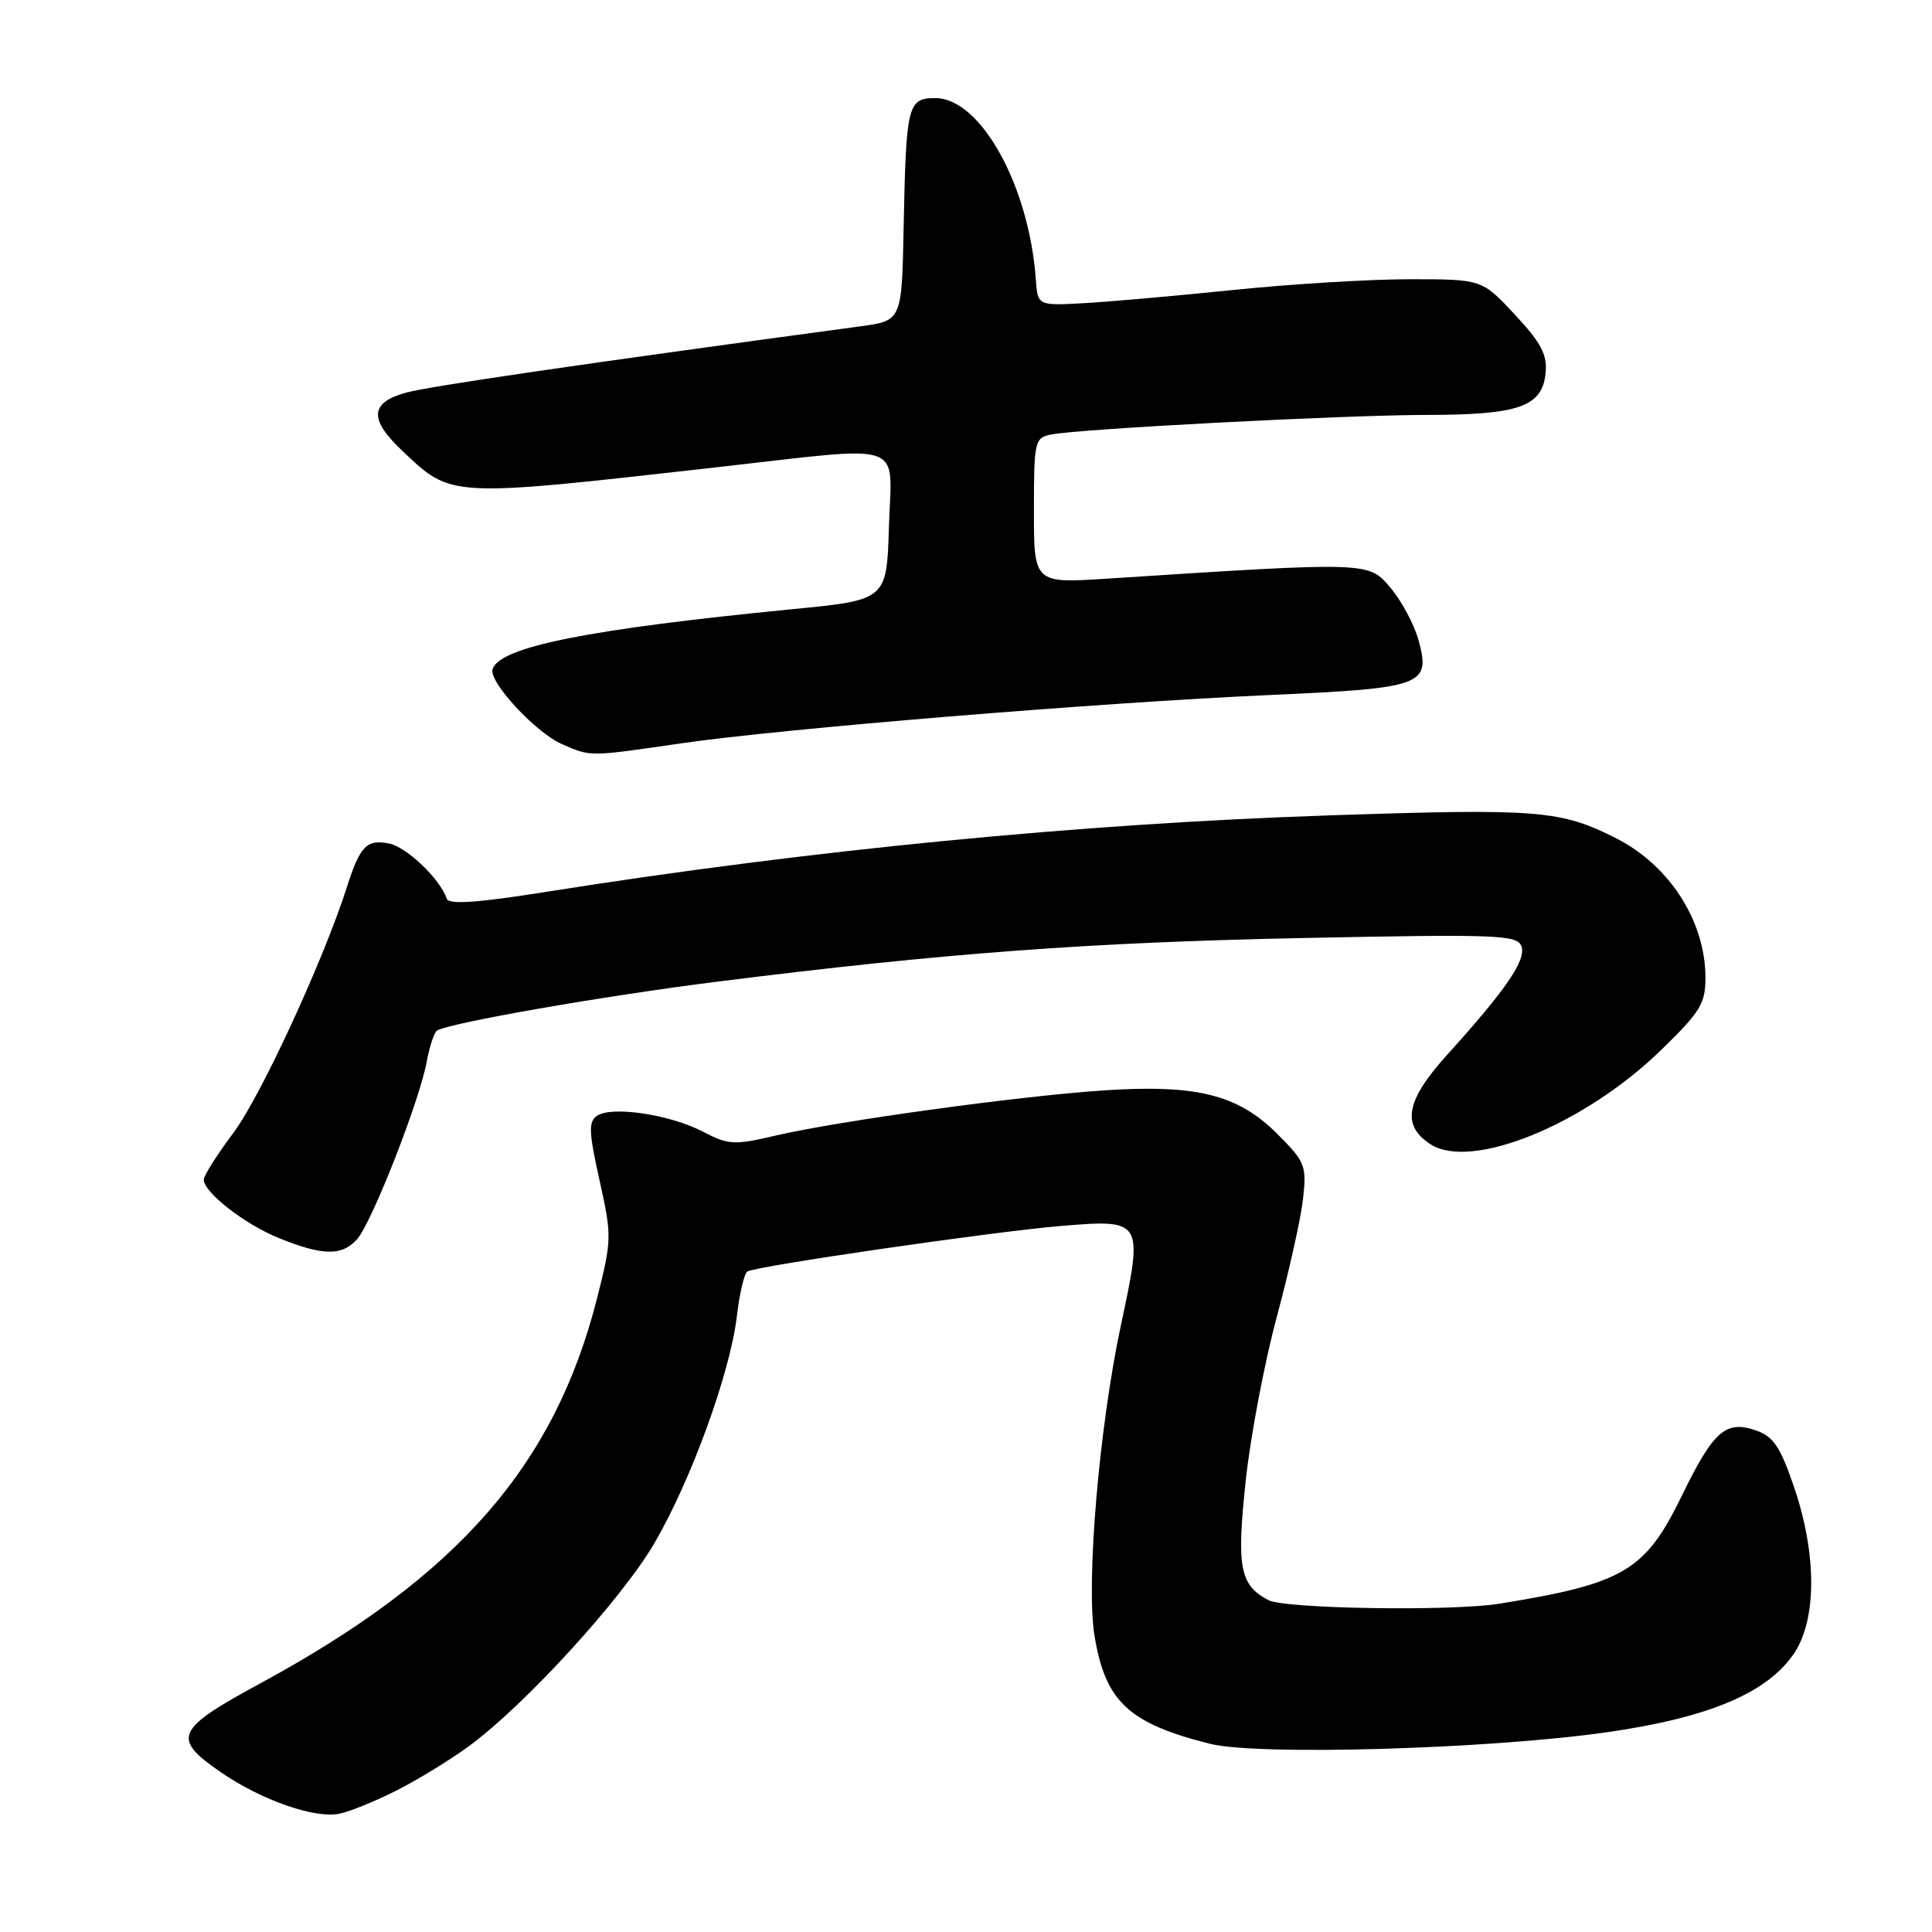 <?xml version="1.0" encoding="UTF-8" standalone="no"?>
<!DOCTYPE svg PUBLIC "-//W3C//DTD SVG 1.1//EN" "http://www.w3.org/Graphics/SVG/1.1/DTD/svg11.dtd" >
<svg xmlns="http://www.w3.org/2000/svg" xmlns:xlink="http://www.w3.org/1999/xlink" version="1.1" viewBox="0 0 256 256">
 <g >
 <path fill="currentColor"
d=" M 52.50 237.27 C 55.25 235.89 59.55 233.26 62.06 231.43 C 69.46 226.04 82.40 211.89 86.74 204.43 C 91.60 196.09 96.76 181.87 97.64 174.39 C 97.99 171.39 98.62 168.74 99.03 168.48 C 100.19 167.76 131.62 163.19 140.54 162.45 C 151.45 161.54 151.51 161.64 148.54 175.53 C 145.65 189.02 143.89 209.65 145.02 216.68 C 146.44 225.45 149.52 228.35 160.33 231.06 C 166.68 232.66 197.42 231.76 213.00 229.52 C 226.44 227.59 234.19 224.32 237.72 219.09 C 240.75 214.59 240.75 205.90 237.71 197.01 C 235.91 191.72 234.98 190.34 232.70 189.55 C 228.67 188.15 227.05 189.57 222.84 198.22 C 217.99 208.17 215.18 209.83 198.67 212.50 C 192.37 213.52 170.20 213.18 168.05 212.02 C 164.28 210.01 163.84 207.70 165.06 196.24 C 165.69 190.33 167.55 180.55 169.18 174.50 C 170.81 168.45 172.38 161.40 172.66 158.84 C 173.15 154.46 172.95 153.95 169.25 150.25 C 164.01 145.01 158.50 143.65 146.01 144.50 C 134.64 145.28 111.10 148.53 102.78 150.47 C 97.26 151.76 96.53 151.72 93.12 149.94 C 88.77 147.68 81.08 146.52 79.12 147.84 C 77.96 148.63 78.01 149.97 79.44 156.39 C 81.08 163.74 81.07 164.29 79.14 171.92 C 73.52 194.16 60.69 208.85 34.50 223.05 C 23.22 229.16 22.70 230.32 29.26 234.83 C 34.63 238.53 41.76 241.02 45.00 240.32 C 46.38 240.03 49.75 238.66 52.50 237.27 Z  M 47.30 164.22 C 49.23 162.09 55.54 146.02 56.53 140.74 C 56.91 138.67 57.53 136.79 57.91 136.56 C 59.57 135.53 79.91 131.98 95.00 130.08 C 125.16 126.29 144.23 124.87 172.73 124.29 C 198.37 123.77 201.01 123.87 201.59 125.37 C 202.28 127.17 199.57 131.13 191.76 139.76 C 186.29 145.81 185.67 149.08 189.52 151.60 C 194.92 155.15 209.93 149.03 220.10 139.14 C 225.35 134.03 226.00 132.97 225.98 129.45 C 225.94 122.04 221.21 114.68 214.21 111.11 C 206.81 107.35 203.95 107.11 176.23 108.04 C 143.14 109.14 107.45 112.62 72.53 118.15 C 63.17 119.64 59.46 119.89 59.19 119.07 C 58.32 116.46 53.85 112.20 51.52 111.76 C 48.58 111.20 47.71 112.10 45.98 117.50 C 42.88 127.21 34.58 145.20 30.96 150.06 C 28.78 152.97 27.00 155.78 27.00 156.30 C 27.00 158.00 32.43 162.23 37.00 164.07 C 42.76 166.40 45.30 166.44 47.30 164.22 Z  M 90.22 98.50 C 103.64 96.55 145.74 93.09 168.32 92.09 C 188.66 91.18 189.62 90.82 187.94 84.76 C 187.38 82.73 185.72 79.63 184.25 77.89 C 181.33 74.42 181.54 74.42 146.75 76.67 C 137.00 77.30 137.00 77.30 137.00 67.67 C 137.00 58.48 137.10 58.02 139.25 57.58 C 143.06 56.82 177.89 55.00 189.00 54.98 C 201.29 54.97 204.36 53.89 204.80 49.42 C 205.04 47.00 204.21 45.43 200.73 41.69 C 196.36 37.00 196.36 37.00 186.79 37.00 C 181.52 37.00 170.98 37.64 163.36 38.43 C 155.74 39.21 146.80 40.00 143.50 40.18 C 137.50 40.50 137.50 40.50 137.25 37.00 C 136.35 24.58 129.93 13.00 123.94 13.00 C 120.28 13.00 120.06 13.87 119.74 30.00 C 119.50 42.50 119.50 42.50 114.00 43.24 C 77.10 48.22 56.84 51.18 53.75 52.04 C 49.03 53.35 48.88 55.55 53.25 59.68 C 59.89 65.97 59.24 65.94 94.75 61.94 C 120.56 59.04 118.13 58.21 117.79 69.75 C 117.50 79.50 117.50 79.50 105.00 80.72 C 77.93 83.37 66.23 85.71 65.27 88.66 C 64.73 90.34 70.96 97.07 74.48 98.61 C 78.31 100.28 78.02 100.28 90.22 98.50 Z "/>
</g>
</svg>